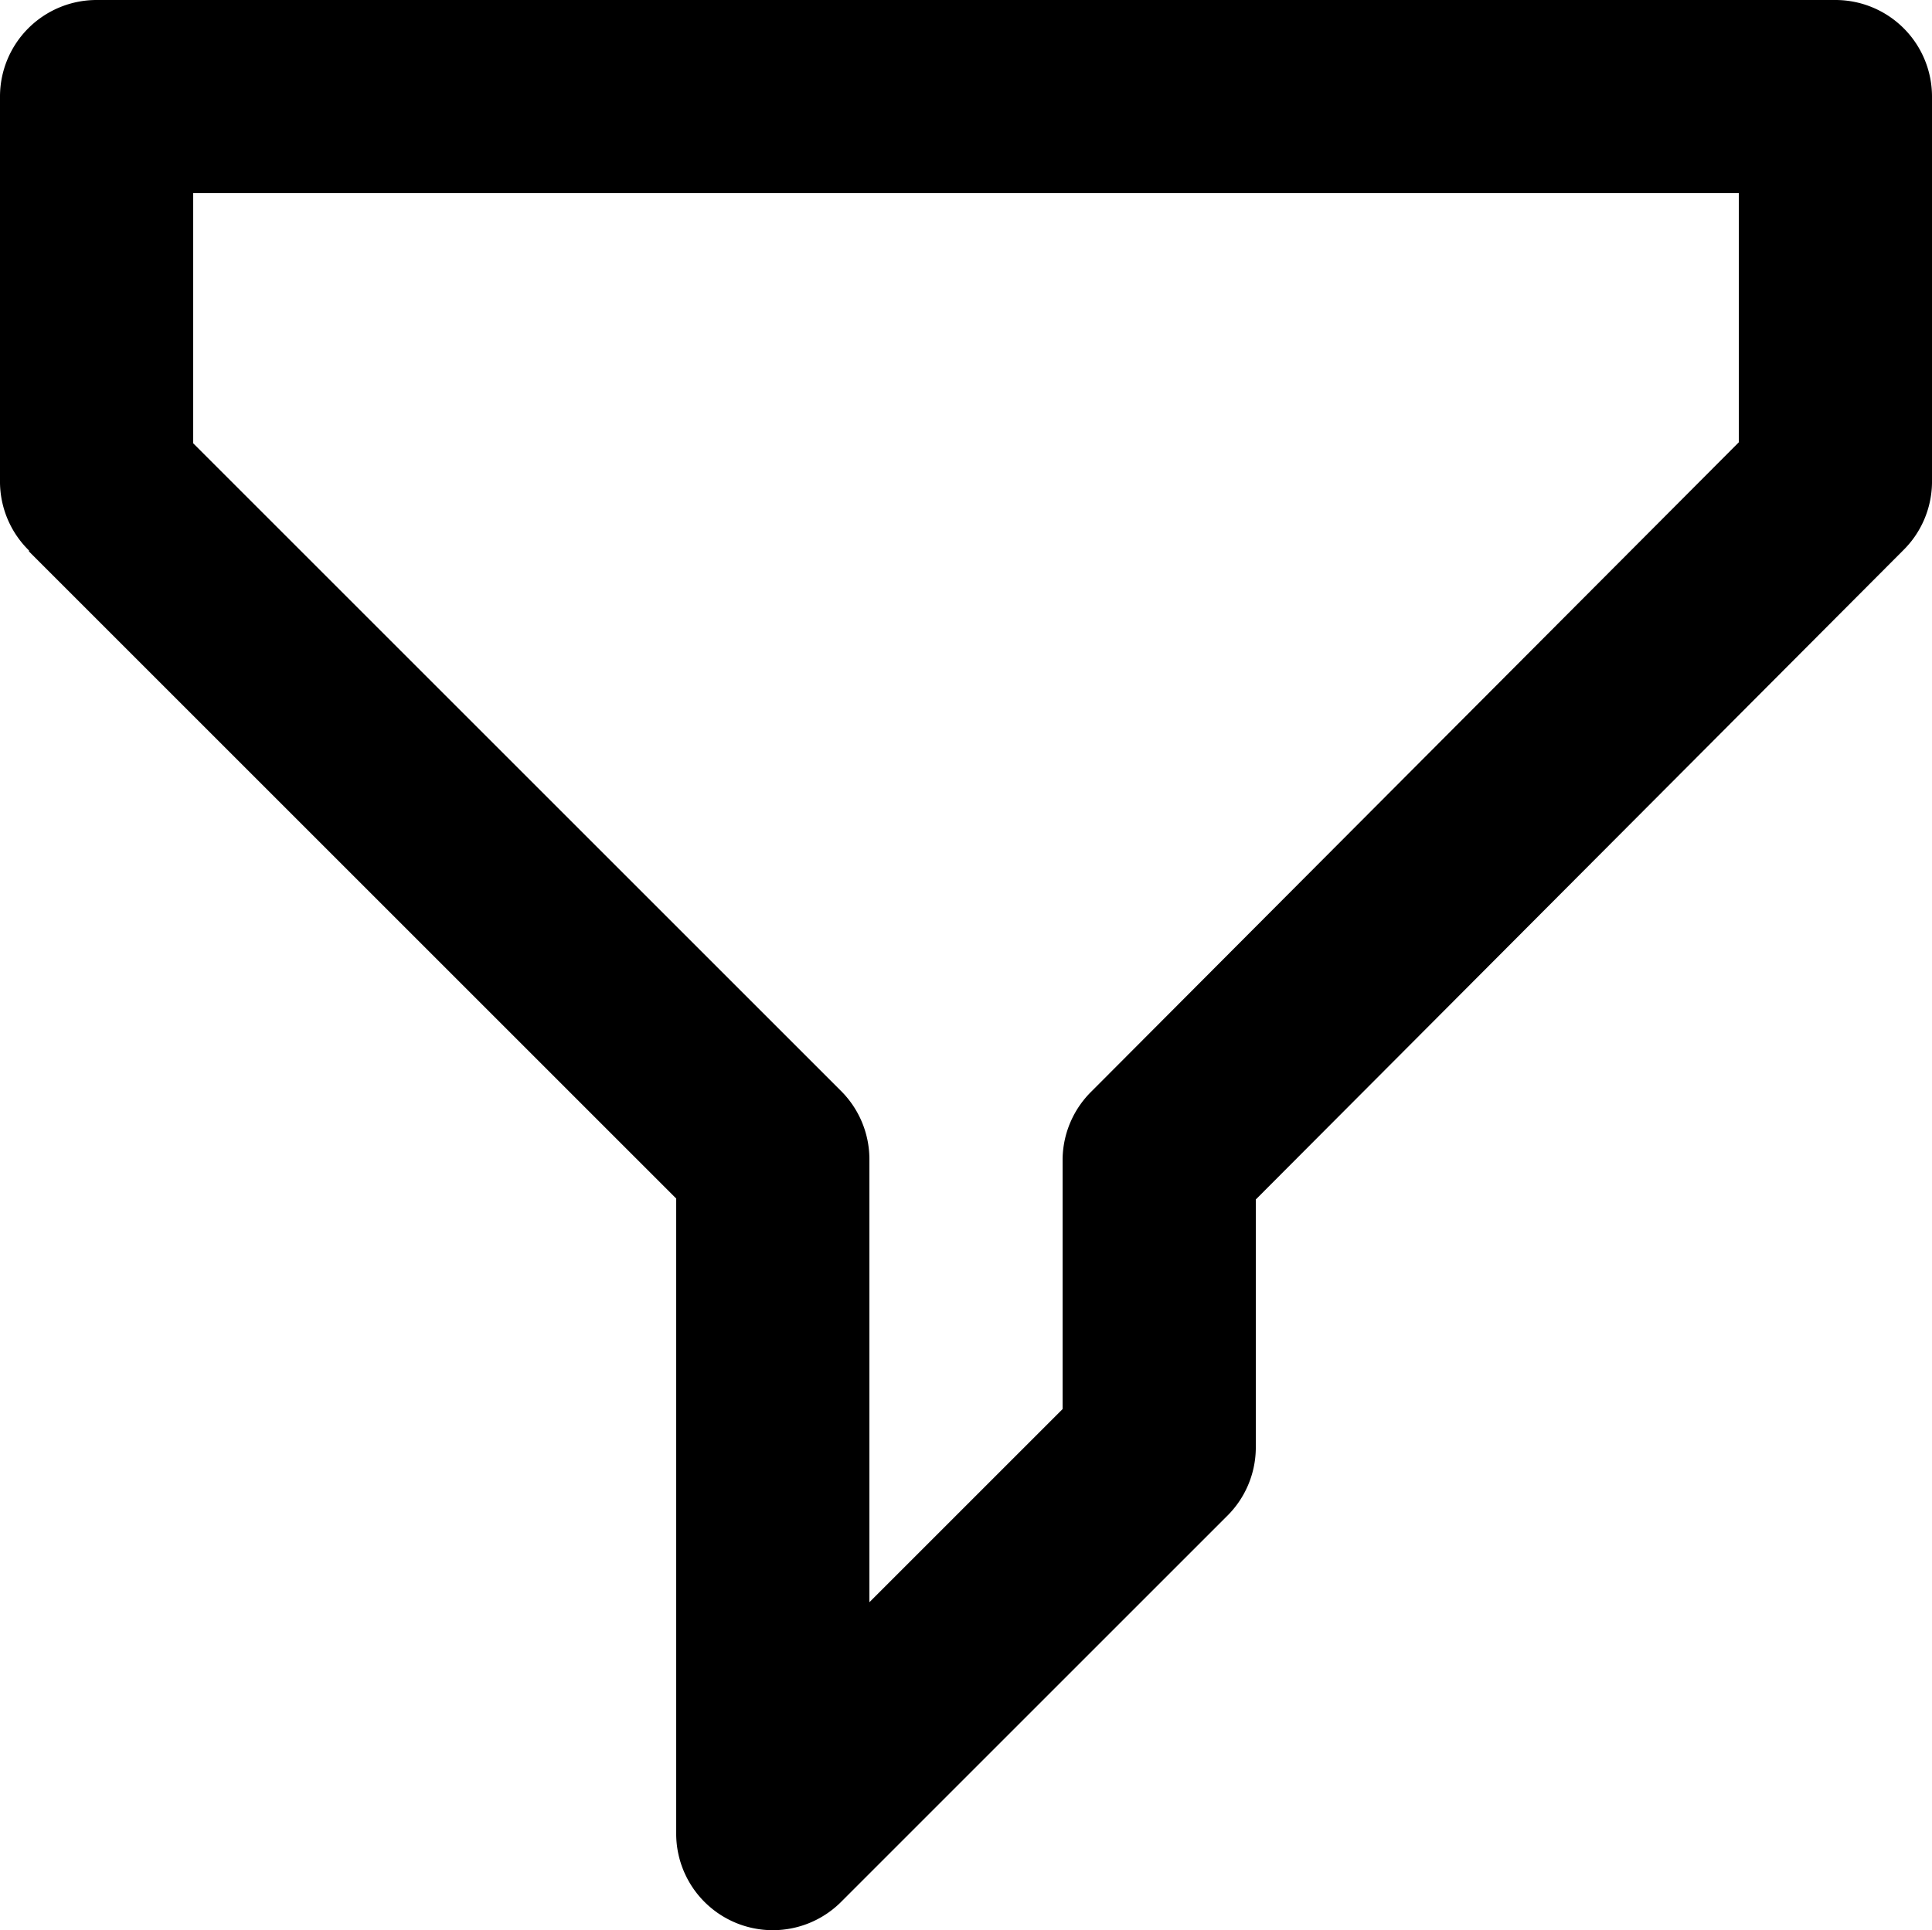 <svg xmlns="http://www.w3.org/2000/svg" width="20" height="19.986" viewBox="0 0 20 19.986">
  <path id="icon-filter" d="M2.3,7.7A1,1,0,0,1,2,7V3A1,1,0,0,1,3,2H21a1,1,0,0,1,1,1V7a1,1,0,0,1-.3.7L15,14.42V17a1,1,0,0,1-.3.7l-4,4A1,1,0,0,1,9,21V14.41L2.3,7.71ZM4,4V6.59l6.7,6.7A1,1,0,0,1,11,14v4.59l2-2V14a1,1,0,0,1,.3-.7L20,6.58V4Z" transform="translate(-2 -2)"/>
</svg>
